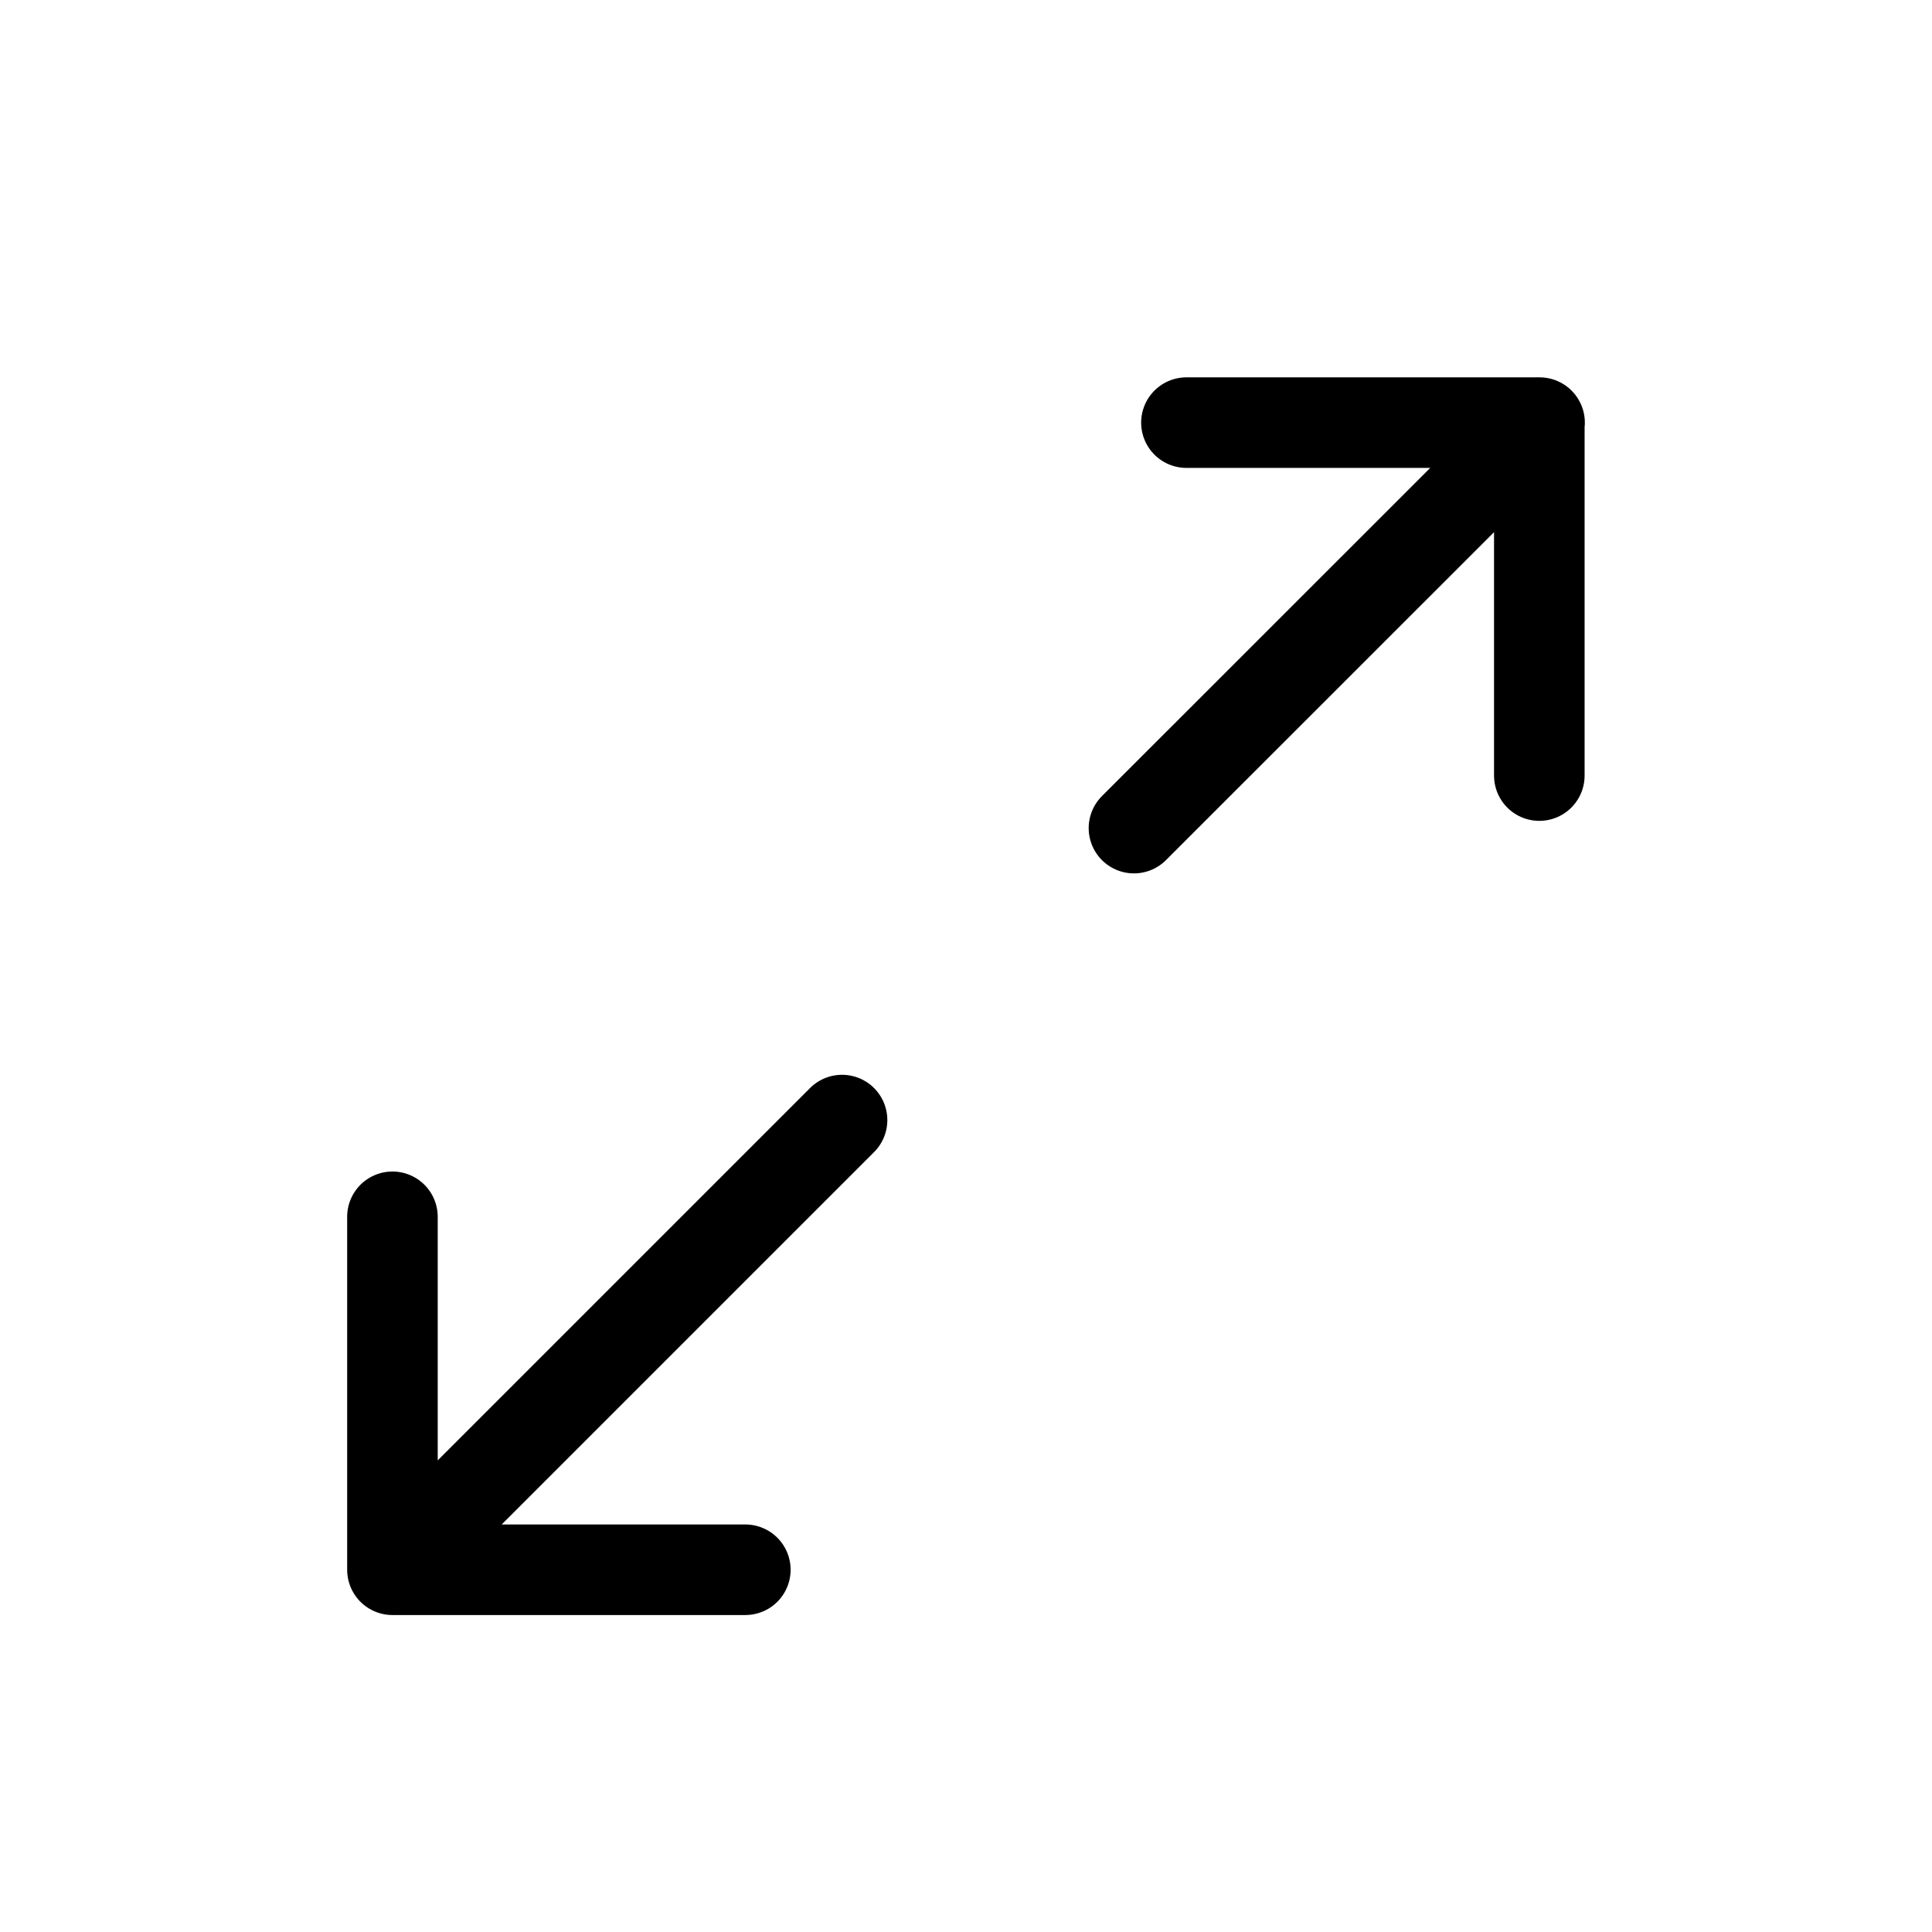 <svg xmlns="http://www.w3.org/2000/svg" width="16" height="16" fill="none" viewBox="0 0 32 32"><path stroke="#000" stroke-linecap="round" stroke-linejoin="round" stroke-width="1.5" d="M12.345 26H6.5v-5.846m.73 5.115 6.717-6.717m4.835-4.836L25.5 7m-.004 5.846V7h-5.845" vector-effect="non-scaling-stroke"/></svg>